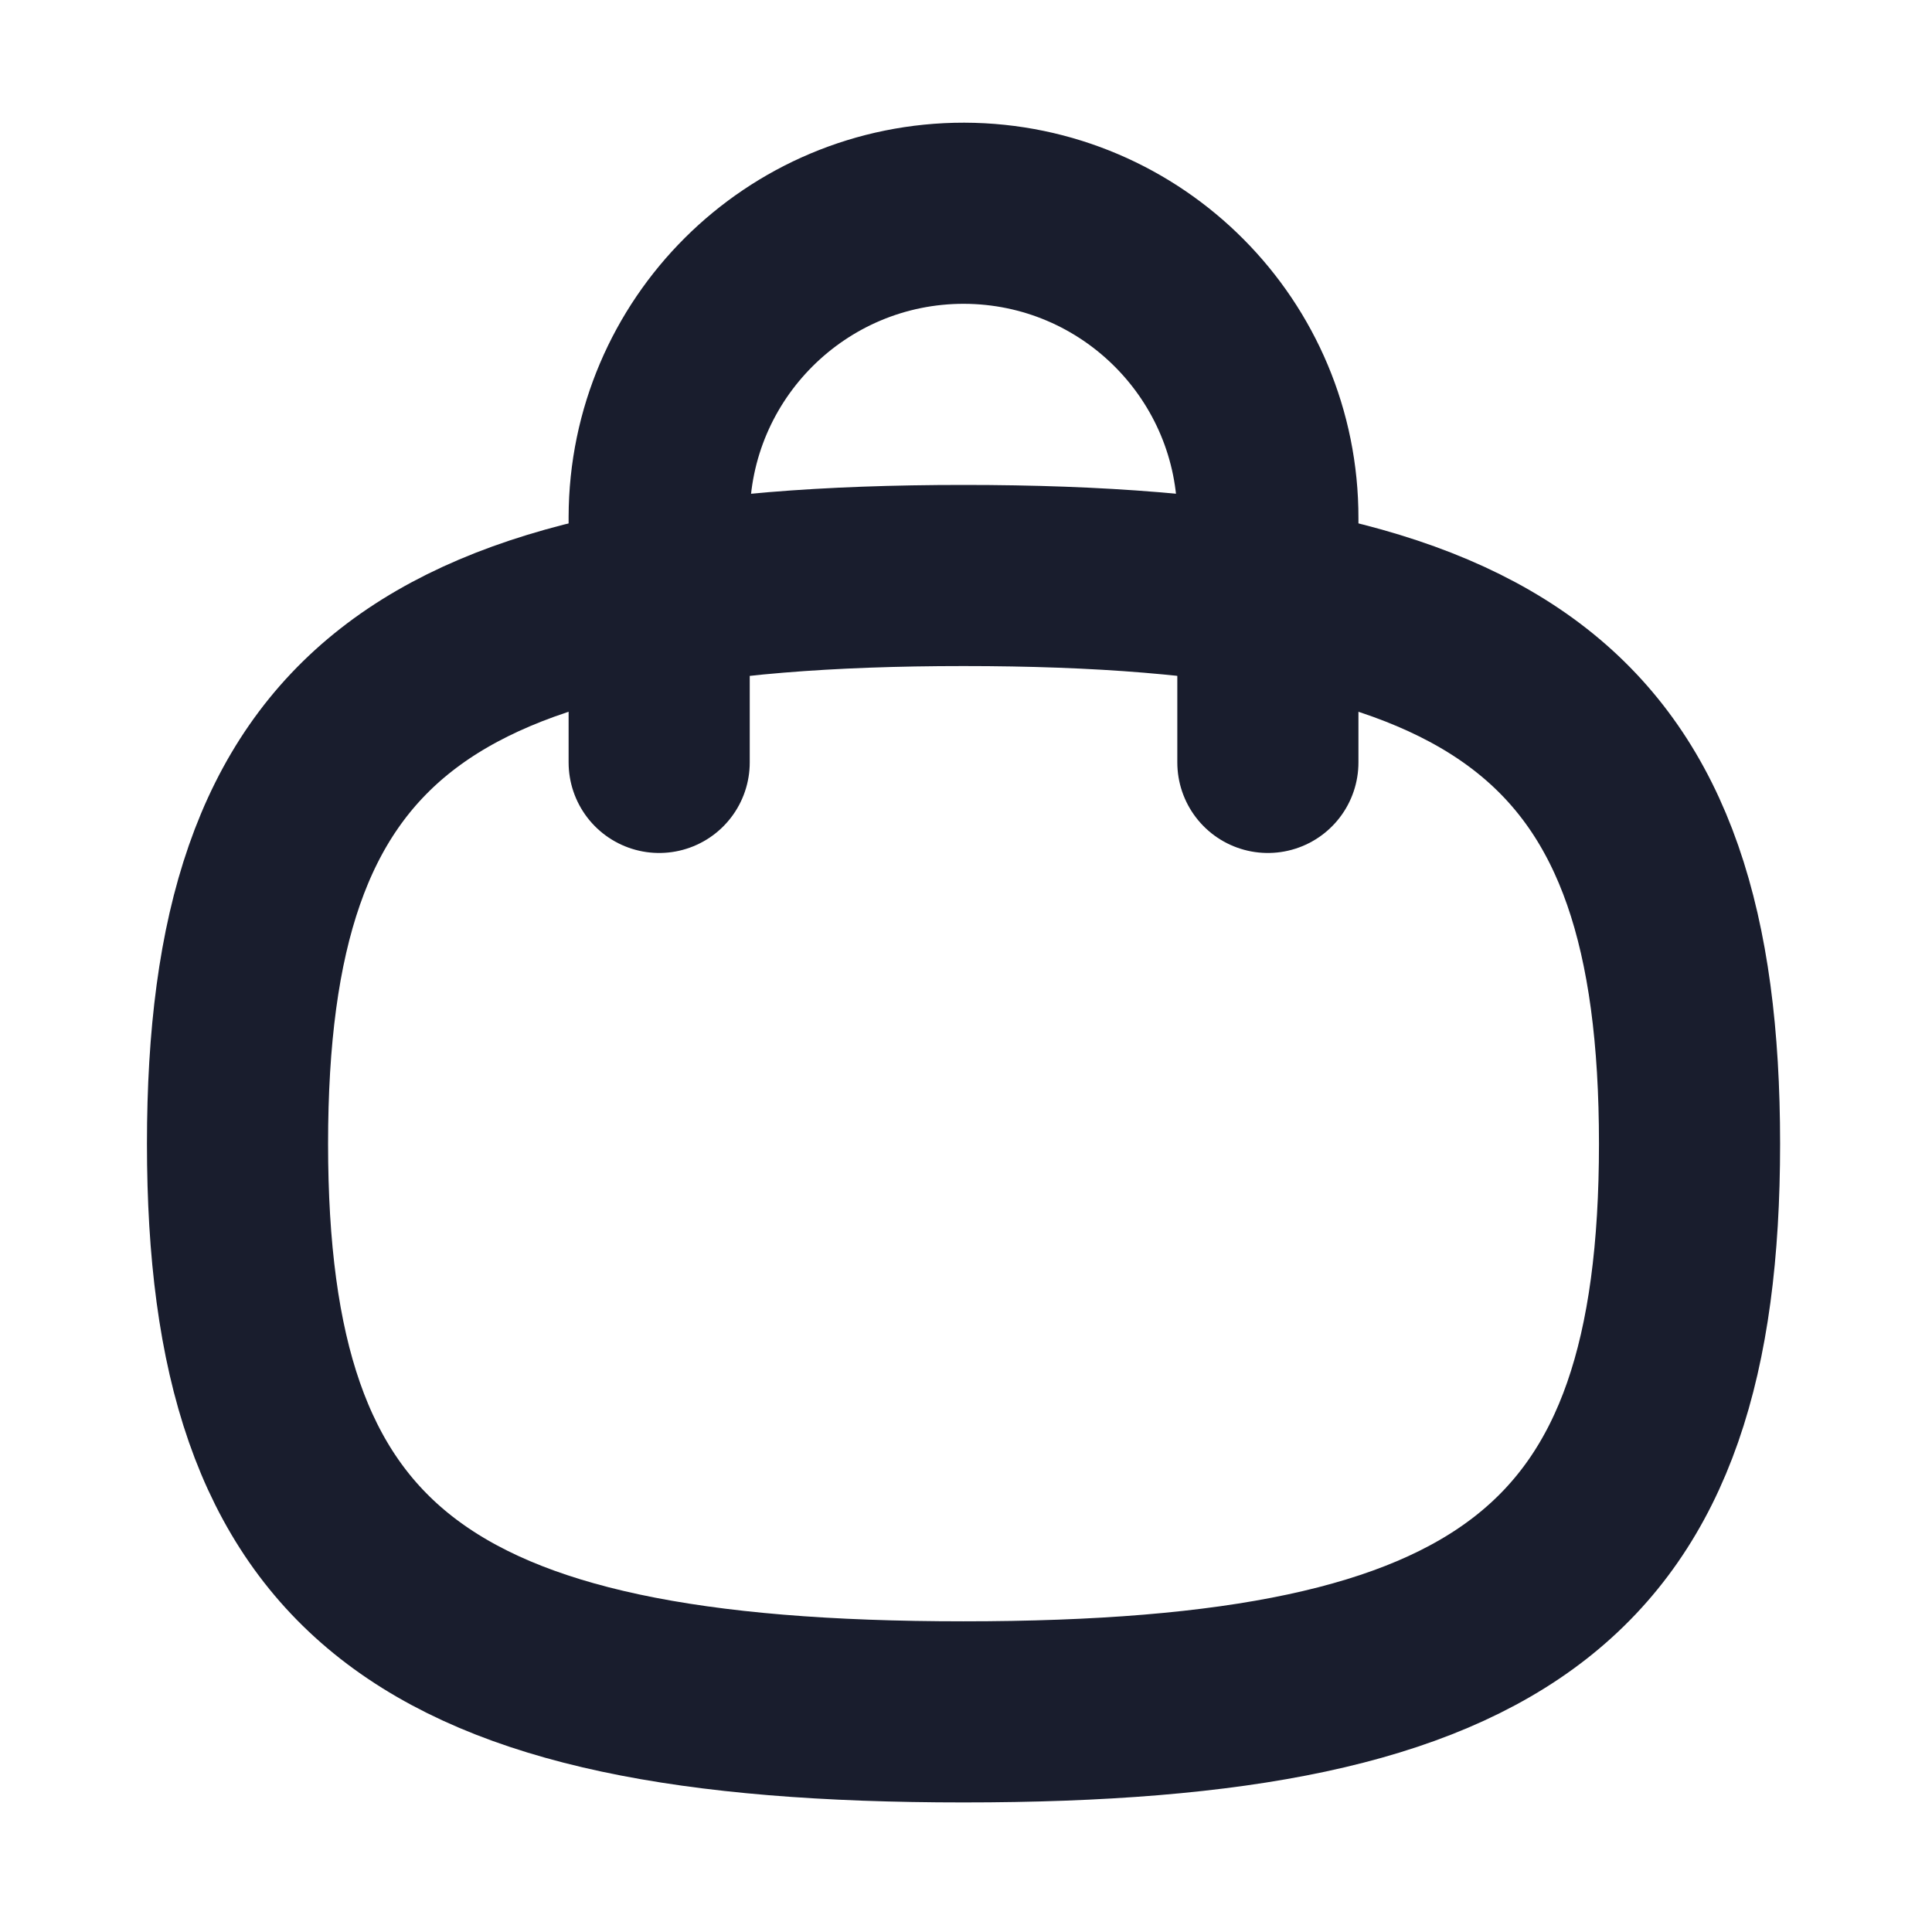 <svg width="16" height="16" viewBox="0 0 16 16" fill="none" xmlns="http://www.w3.org/2000/svg">
<path d="M10.5 6.314V4.293C10.503 2.901 9.377 1.77 7.985 1.766C6.593 1.764 5.462 2.89 5.459 4.282V6.314" stroke="#191D2D" stroke-width="1.5" stroke-linecap="round" stroke-linejoin="round"/>
<path fill-rule="evenodd" clip-rule="evenodd" d="M1.967 9.472C1.967 5.942 3.47 4.766 7.979 4.766C12.489 4.766 13.992 5.942 13.992 9.472C13.992 13 12.489 14.177 7.979 14.177C3.47 14.177 1.967 13 1.967 9.472Z" stroke="#191D2D" stroke-width="1.5" stroke-linecap="round" stroke-linejoin="round"/>
</svg>
